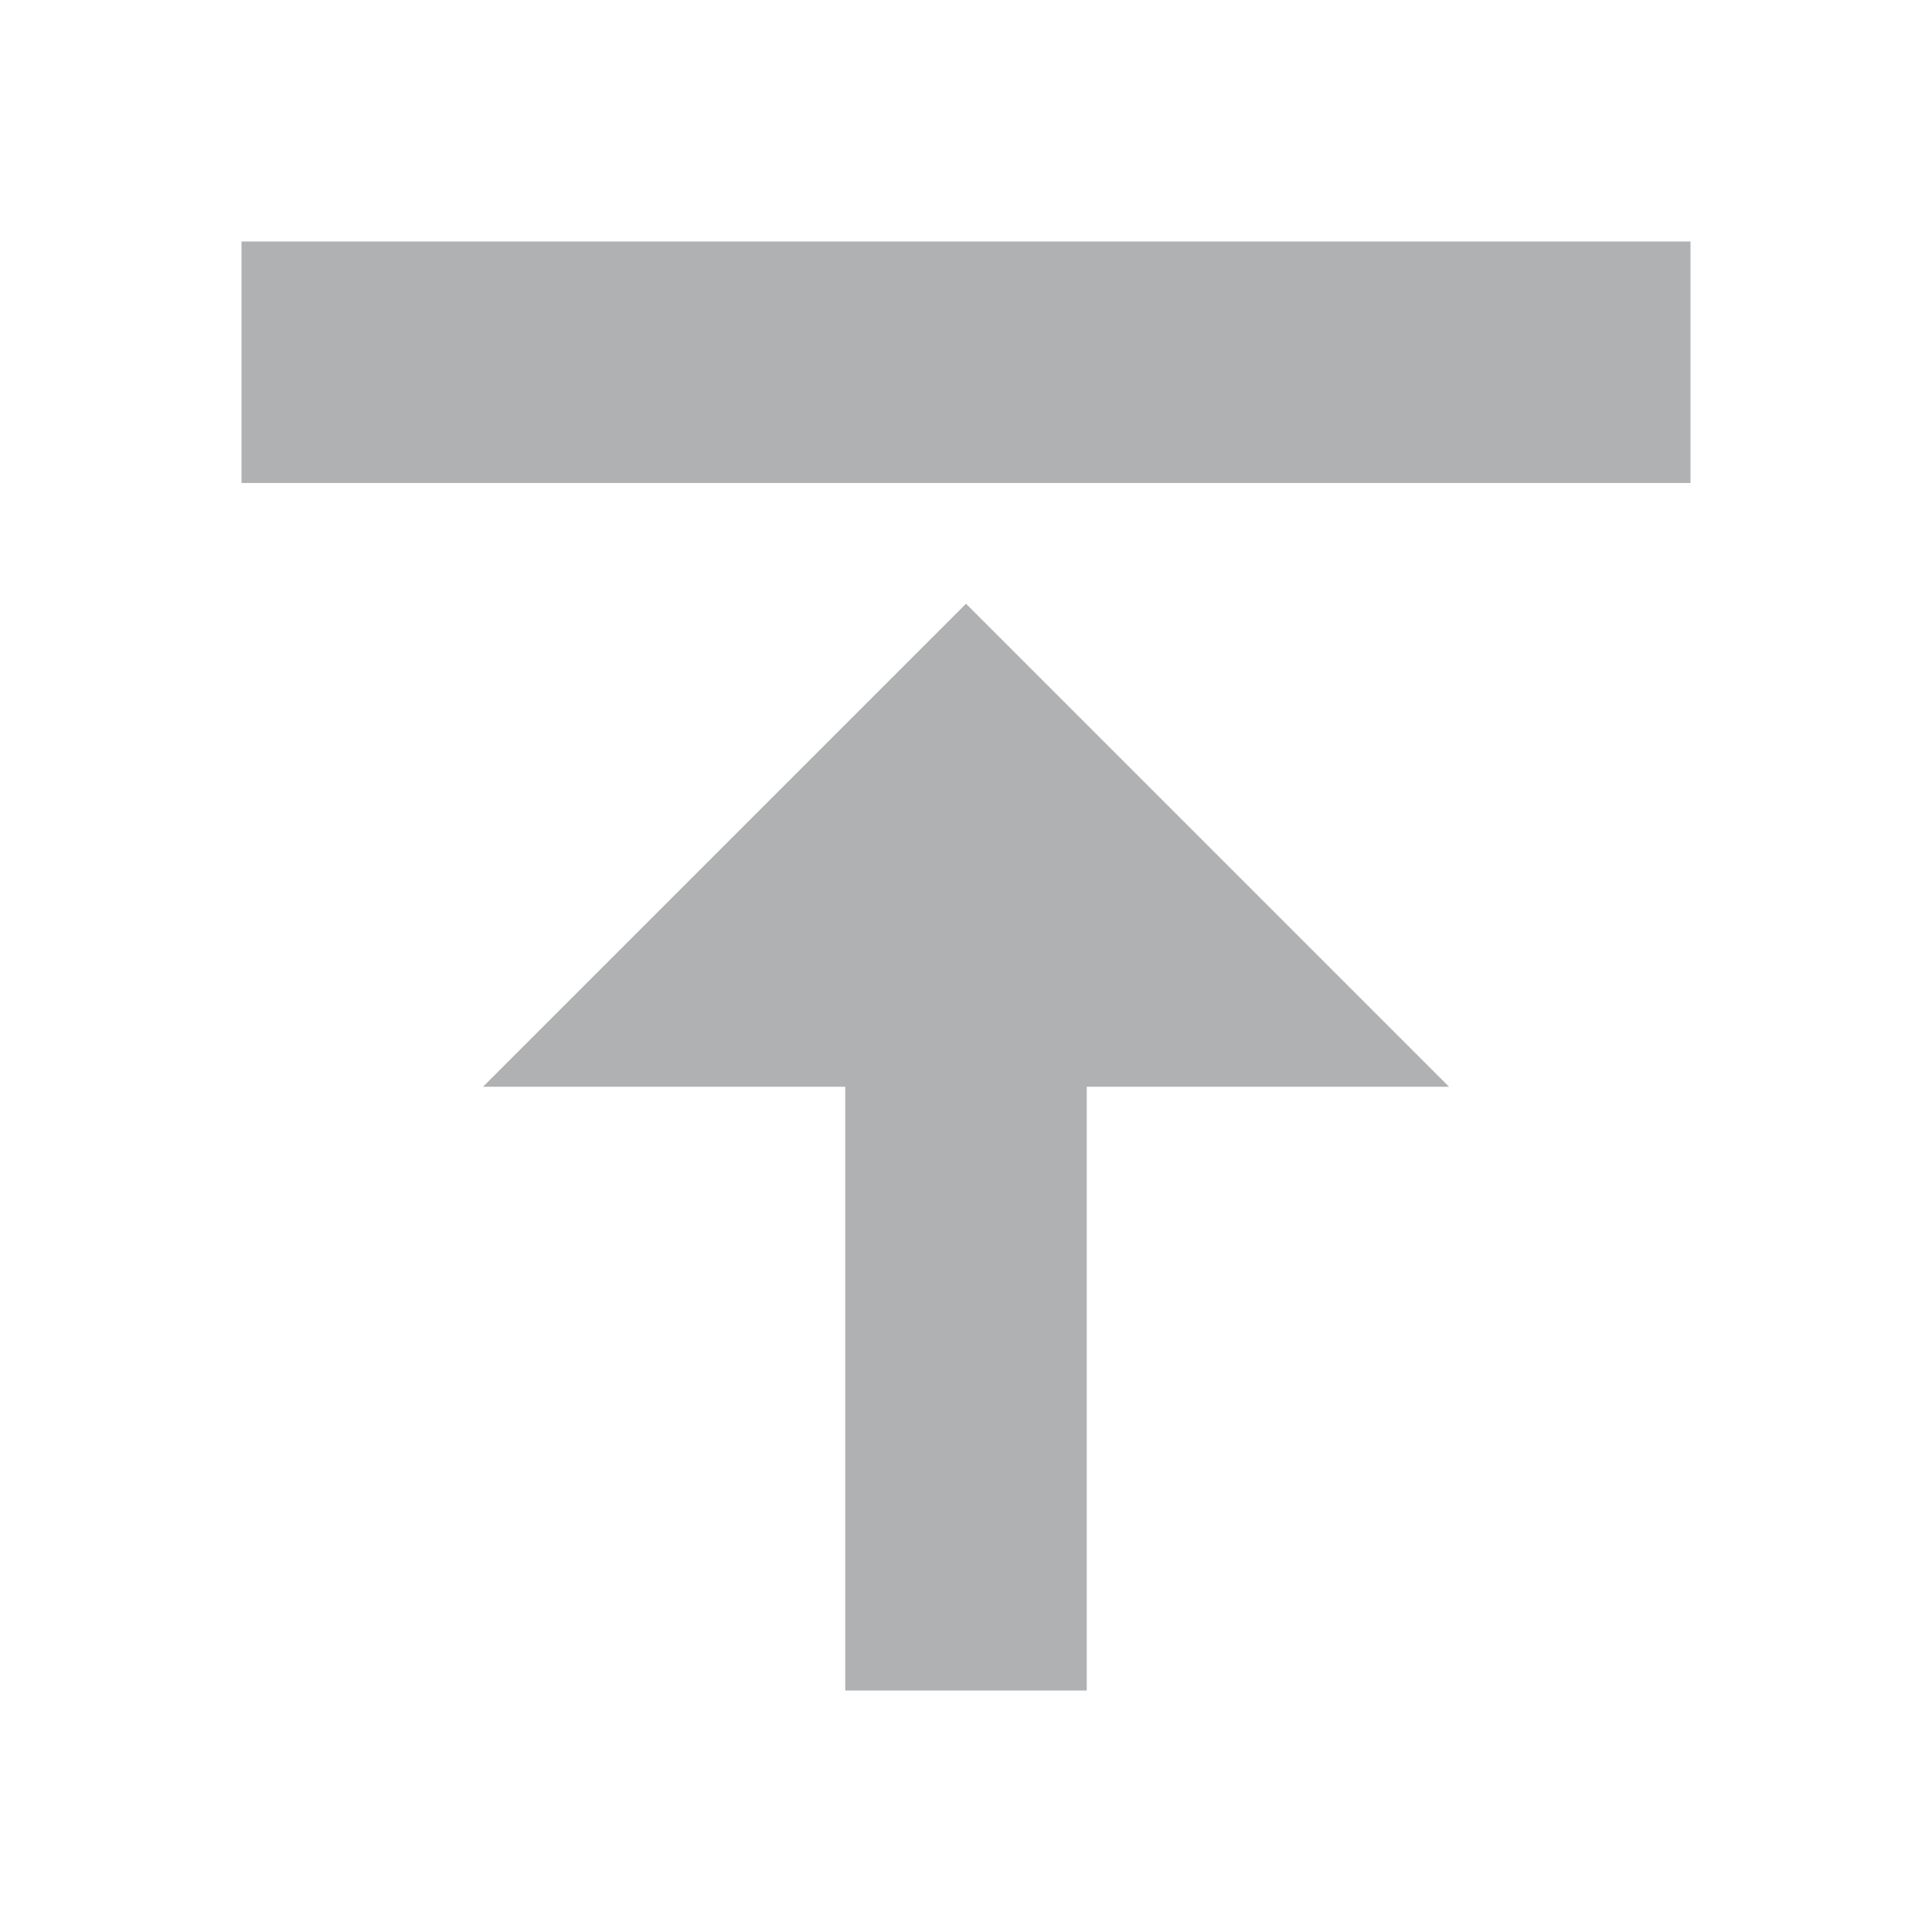 <svg xmlns="http://www.w3.org/2000/svg" width="16" height="16" viewBox="0 0 16 16"><rect id="frame" width="16" height="16" fill="none"/><g fill="#AFB1B3" fill-rule="evenodd"><path d="M7 9H4l4-4 4 4H9v5H7z"/><path d="M2 2h12v2H2z"/></g></svg>